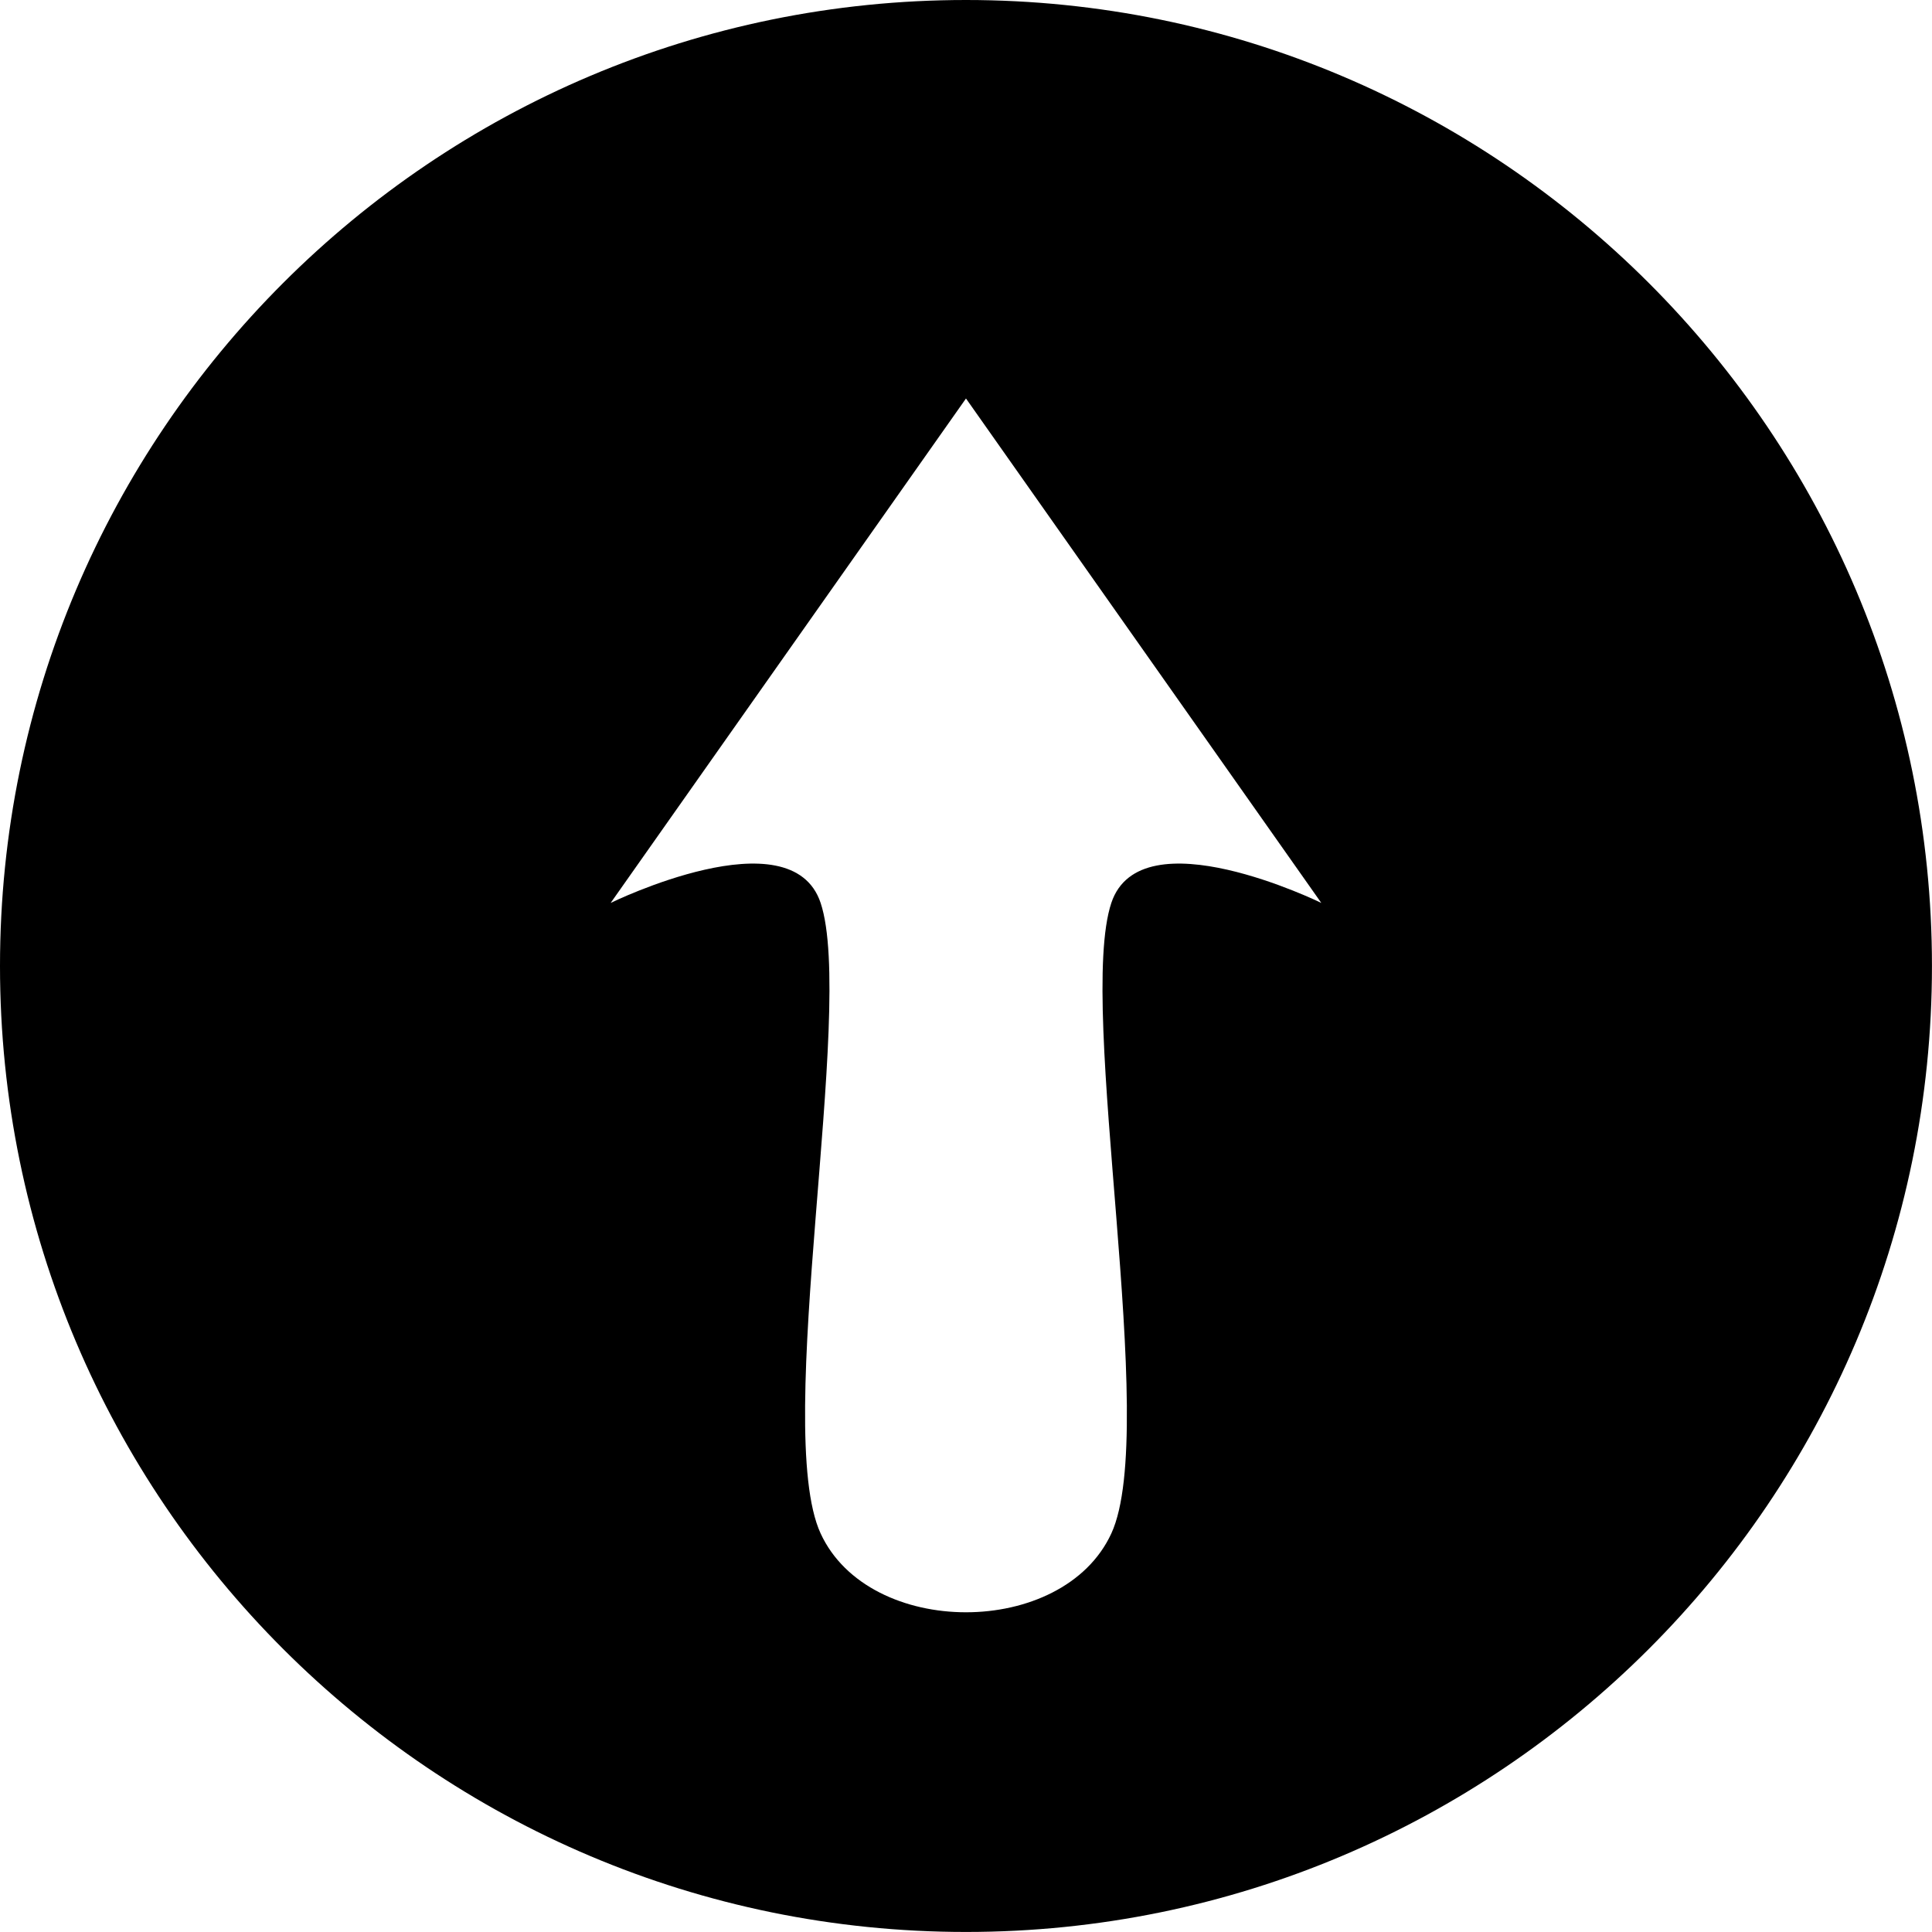 <?xml version="1.0" encoding="UTF-8" standalone="no"?><!DOCTYPE svg PUBLIC "-//W3C//DTD SVG 1.1//EN" "http://www.w3.org/Graphics/SVG/1.1/DTD/svg11.dtd"><svg width="100%" height="100%" viewBox="0 0 6946 6946" version="1.1" xmlns="http://www.w3.org/2000/svg" xmlns:xlink="http://www.w3.org/1999/xlink" xml:space="preserve" xmlns:serif="http://www.serif.com/" style="fill-rule:evenodd;clip-rule:evenodd;stroke-linejoin:round;stroke-miterlimit:2;"><path d="M3472.92,0c1916.76,0 3472.92,1556.16 3472.92,3472.92c0,1916.76 -1556.16,3472.92 -3472.92,3472.92c-1916.76,0 -3472.92,-1556.16 -3472.92,-3472.92c-0,-1916.76 1556.16,-3472.92 3472.92,-3472.92Zm-0,1432.66l1277.43,1813.56c-0,0 -648.886,-318.213 -754.844,0c-125.807,377.826 174.195,1889.13 -0,2266.95c-174.195,377.825 -870.974,377.825 -1045.17,-0c-174.194,-377.826 125.808,-1889.13 0,-2266.95c-105.957,-318.213 -754.844,0 -754.844,0l1277.43,-1813.56Z"/></svg>